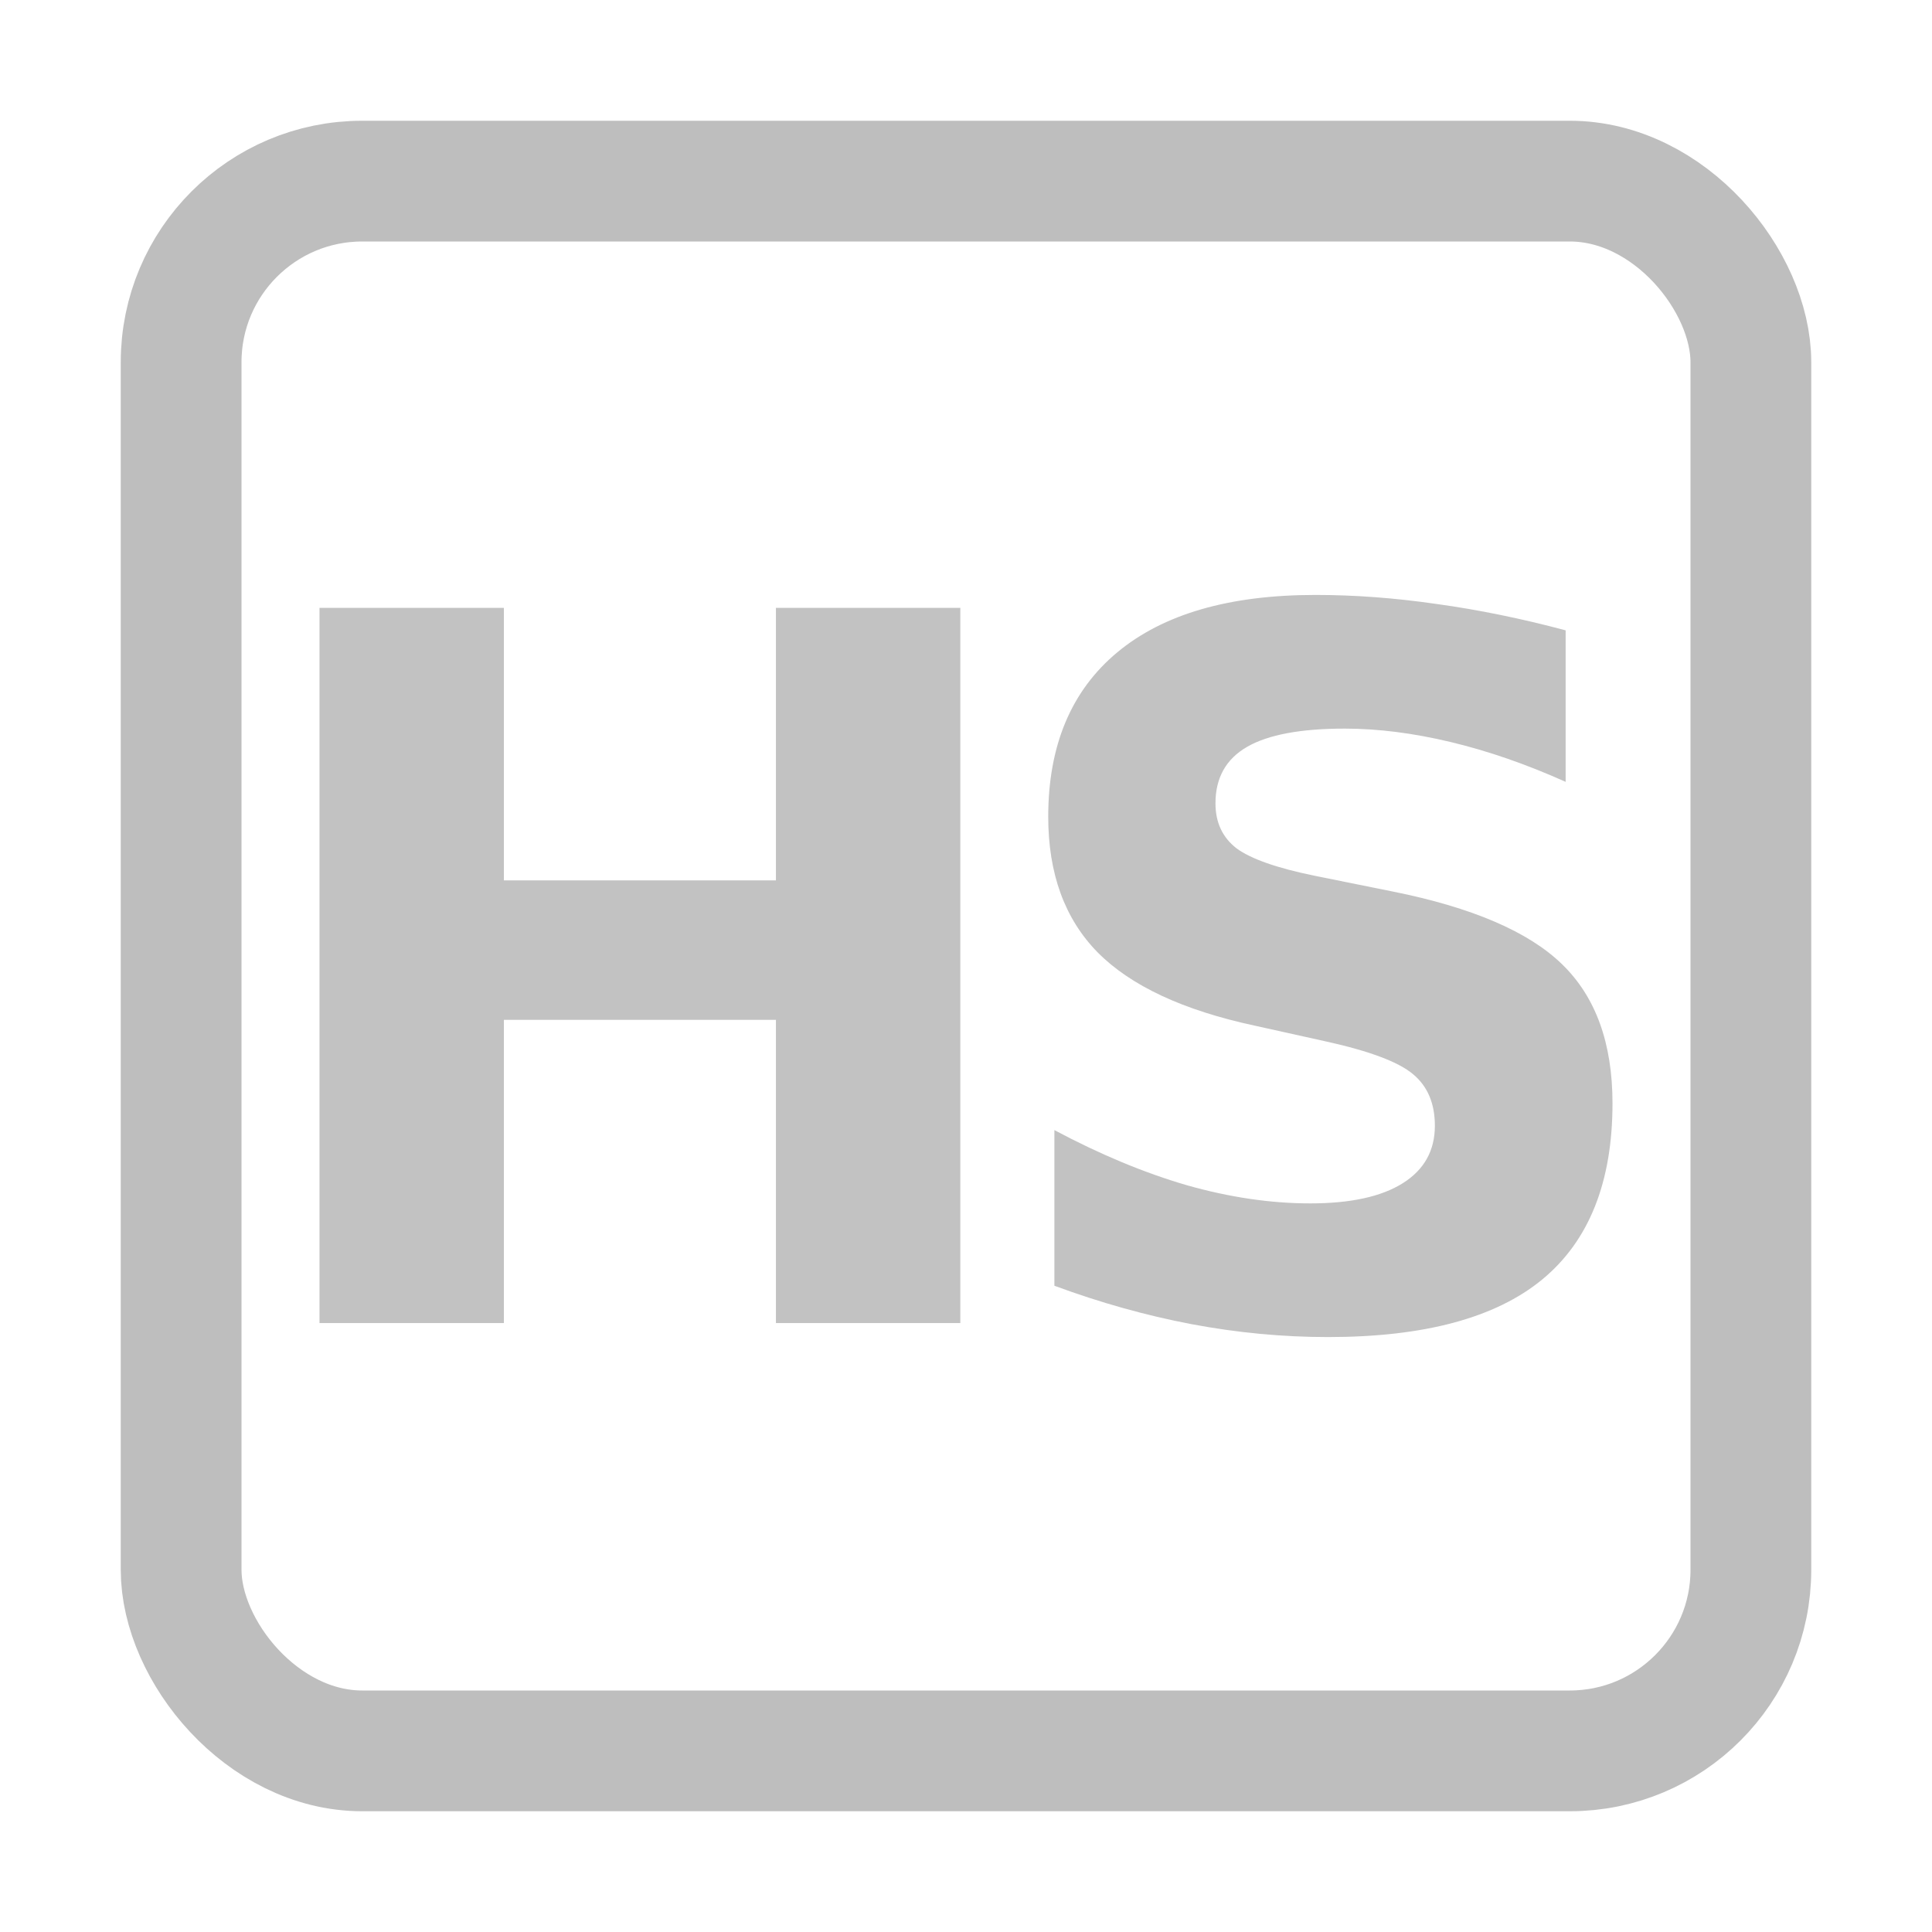 <?xml version="1.0" encoding="UTF-8" standalone="no"?>
<!-- Created with Inkscape (http://www.inkscape.org/) -->

<svg
   xmlns:dc="http://purl.org/dc/elements/1.1/"
   xmlns:cc="http://creativecommons.org/ns#"
   xmlns:rdf="http://www.w3.org/1999/02/22-rdf-syntax-ns#"
   xmlns:svg="http://www.w3.org/2000/svg"
   xmlns="http://www.w3.org/2000/svg"
   xmlns:sodipodi="http://sodipodi.sourceforge.net/DTD/sodipodi-0.dtd"
   xmlns:inkscape="http://www.inkscape.org/namespaces/inkscape"
   width="16"
   height="16"
   viewBox="0 0 16 16"
   id="svg9411"
   version="1.1"
   inkscape:version="0.91 r13725"
   sodipodi:docname="gimp-color-mode.svg">
  <title
     id="title10744">GIMP Color (HSV) Mode</title>
  <defs
     id="defs9413" />
  <sodipodi:namedview
     id="base"
     pagecolor="#ffffff"
     bordercolor="#666666"
     borderopacity="1.0"
     inkscape:pageopacity="0.0"
     inkscape:pageshadow="2"
     inkscape:zoom="46.3125"
     inkscape:cx="8"
     inkscape:cy="8"
     inkscape:document-units="px"
     inkscape:current-layer="svg9411"
     showgrid="true"
     units="px"
     inkscape:window-width="1535"
     inkscape:window-height="876"
     inkscape:window-x="65"
     inkscape:window-y="24"
     inkscape:window-maximized="1">
    <inkscape:grid
       empspacing="4"
       type="xygrid"
       id="grid9959" />
  </sodipodi:namedview>
  <g
     id="gimp-color-mode">
    <g
       id="g4914">
      <rect
         style="opacity:1;fill:none;fill-opacity:1;stroke:#bebebe;stroke-width:1;stroke-linecap:square;stroke-linejoin:miter;stroke-miterlimit:4;stroke-dasharray:none;stroke-opacity:1"
         id="rect6157"
         width="13"
         height="13"
         x="1.5"
         y="1.5"
         ry="1.5" />
      <g
         style="font-style:normal;font-weight:normal;font-size:8.75px;line-height:125%;font-family:sans-serif;letter-spacing:0px;word-spacing:0px;display:inline;fill:#bebebe;fill-opacity:0.941;stroke:none;stroke-width:1px;stroke-linecap:butt;stroke-linejoin:miter;stroke-opacity:1"
         id="text6320">
        <path
           d="m 2.646,5.034 1.527,0 0,2.257 2.253,0 0,-2.257 1.527,0 0,5.923 -1.527,0 0,-2.511 -2.253,0 0,2.511 -1.527,0 0,-5.923 z"
           style="font-style:normal;font-variant:normal;font-weight:bold;font-stretch:normal;font-size:8.125px;font-family:sans-serif;-inkscape-font-specification:'sans-serif Bold';fill:#bebebe;fill-opacity:0.941"
           id="path4910" />
        <path
           d="m 12.966,5.221 0,1.254 Q 12.478,6.256 12.013,6.145 11.549,6.034 11.137,6.034 q -0.547,0 -0.809,0.151 -0.262,0.151 -0.262,0.468 0,0.238 0.175,0.373 0.179,0.131 0.643,0.226 L 11.533,7.383 q 0.988,0.198 1.404,0.603 0.417,0.405 0.417,1.151 0,0.98 -0.583,1.46 -0.579,0.476 -1.773,0.476 -0.563,0 -1.131,-0.107 Q 9.3,10.858 8.732,10.648 l 0,-1.289 q 0.567,0.302 1.095,0.456 0.532,0.151 1.024,0.151 0.5,0 0.766,-0.167 0.266,-0.167 0.266,-0.476 0,-0.278 -0.182,-0.428 Q 11.521,8.744 10.982,8.625 L 10.391,8.494 Q 9.502,8.303 9.09,7.887 8.681,7.47 8.681,6.764 q 0,-0.885 0.571,-1.361 0.571,-0.476 1.642,-0.476 0.488,0 1.004,0.075 0.516,0.071 1.067,0.218 z"
           style="font-style:normal;font-variant:normal;font-weight:bold;font-stretch:normal;font-size:8.125px;font-family:sans-serif;-inkscape-font-specification:'sans-serif Bold';fill:#bebebe;fill-opacity:0.941"
           id="path4912" />
      </g>
    </g>
    <rect
       ry="1.5"
       y="0"
       x="0"
       height="16"
       width="16"
       id="rect4920"
       style="opacity:1;fill:none;fill-opacity:0;stroke:none;stroke-width:2;stroke-linecap:round;stroke-linejoin:miter;stroke-miterlimit:4;stroke-dasharray:none;stroke-opacity:1" />
  </g>
</svg>

